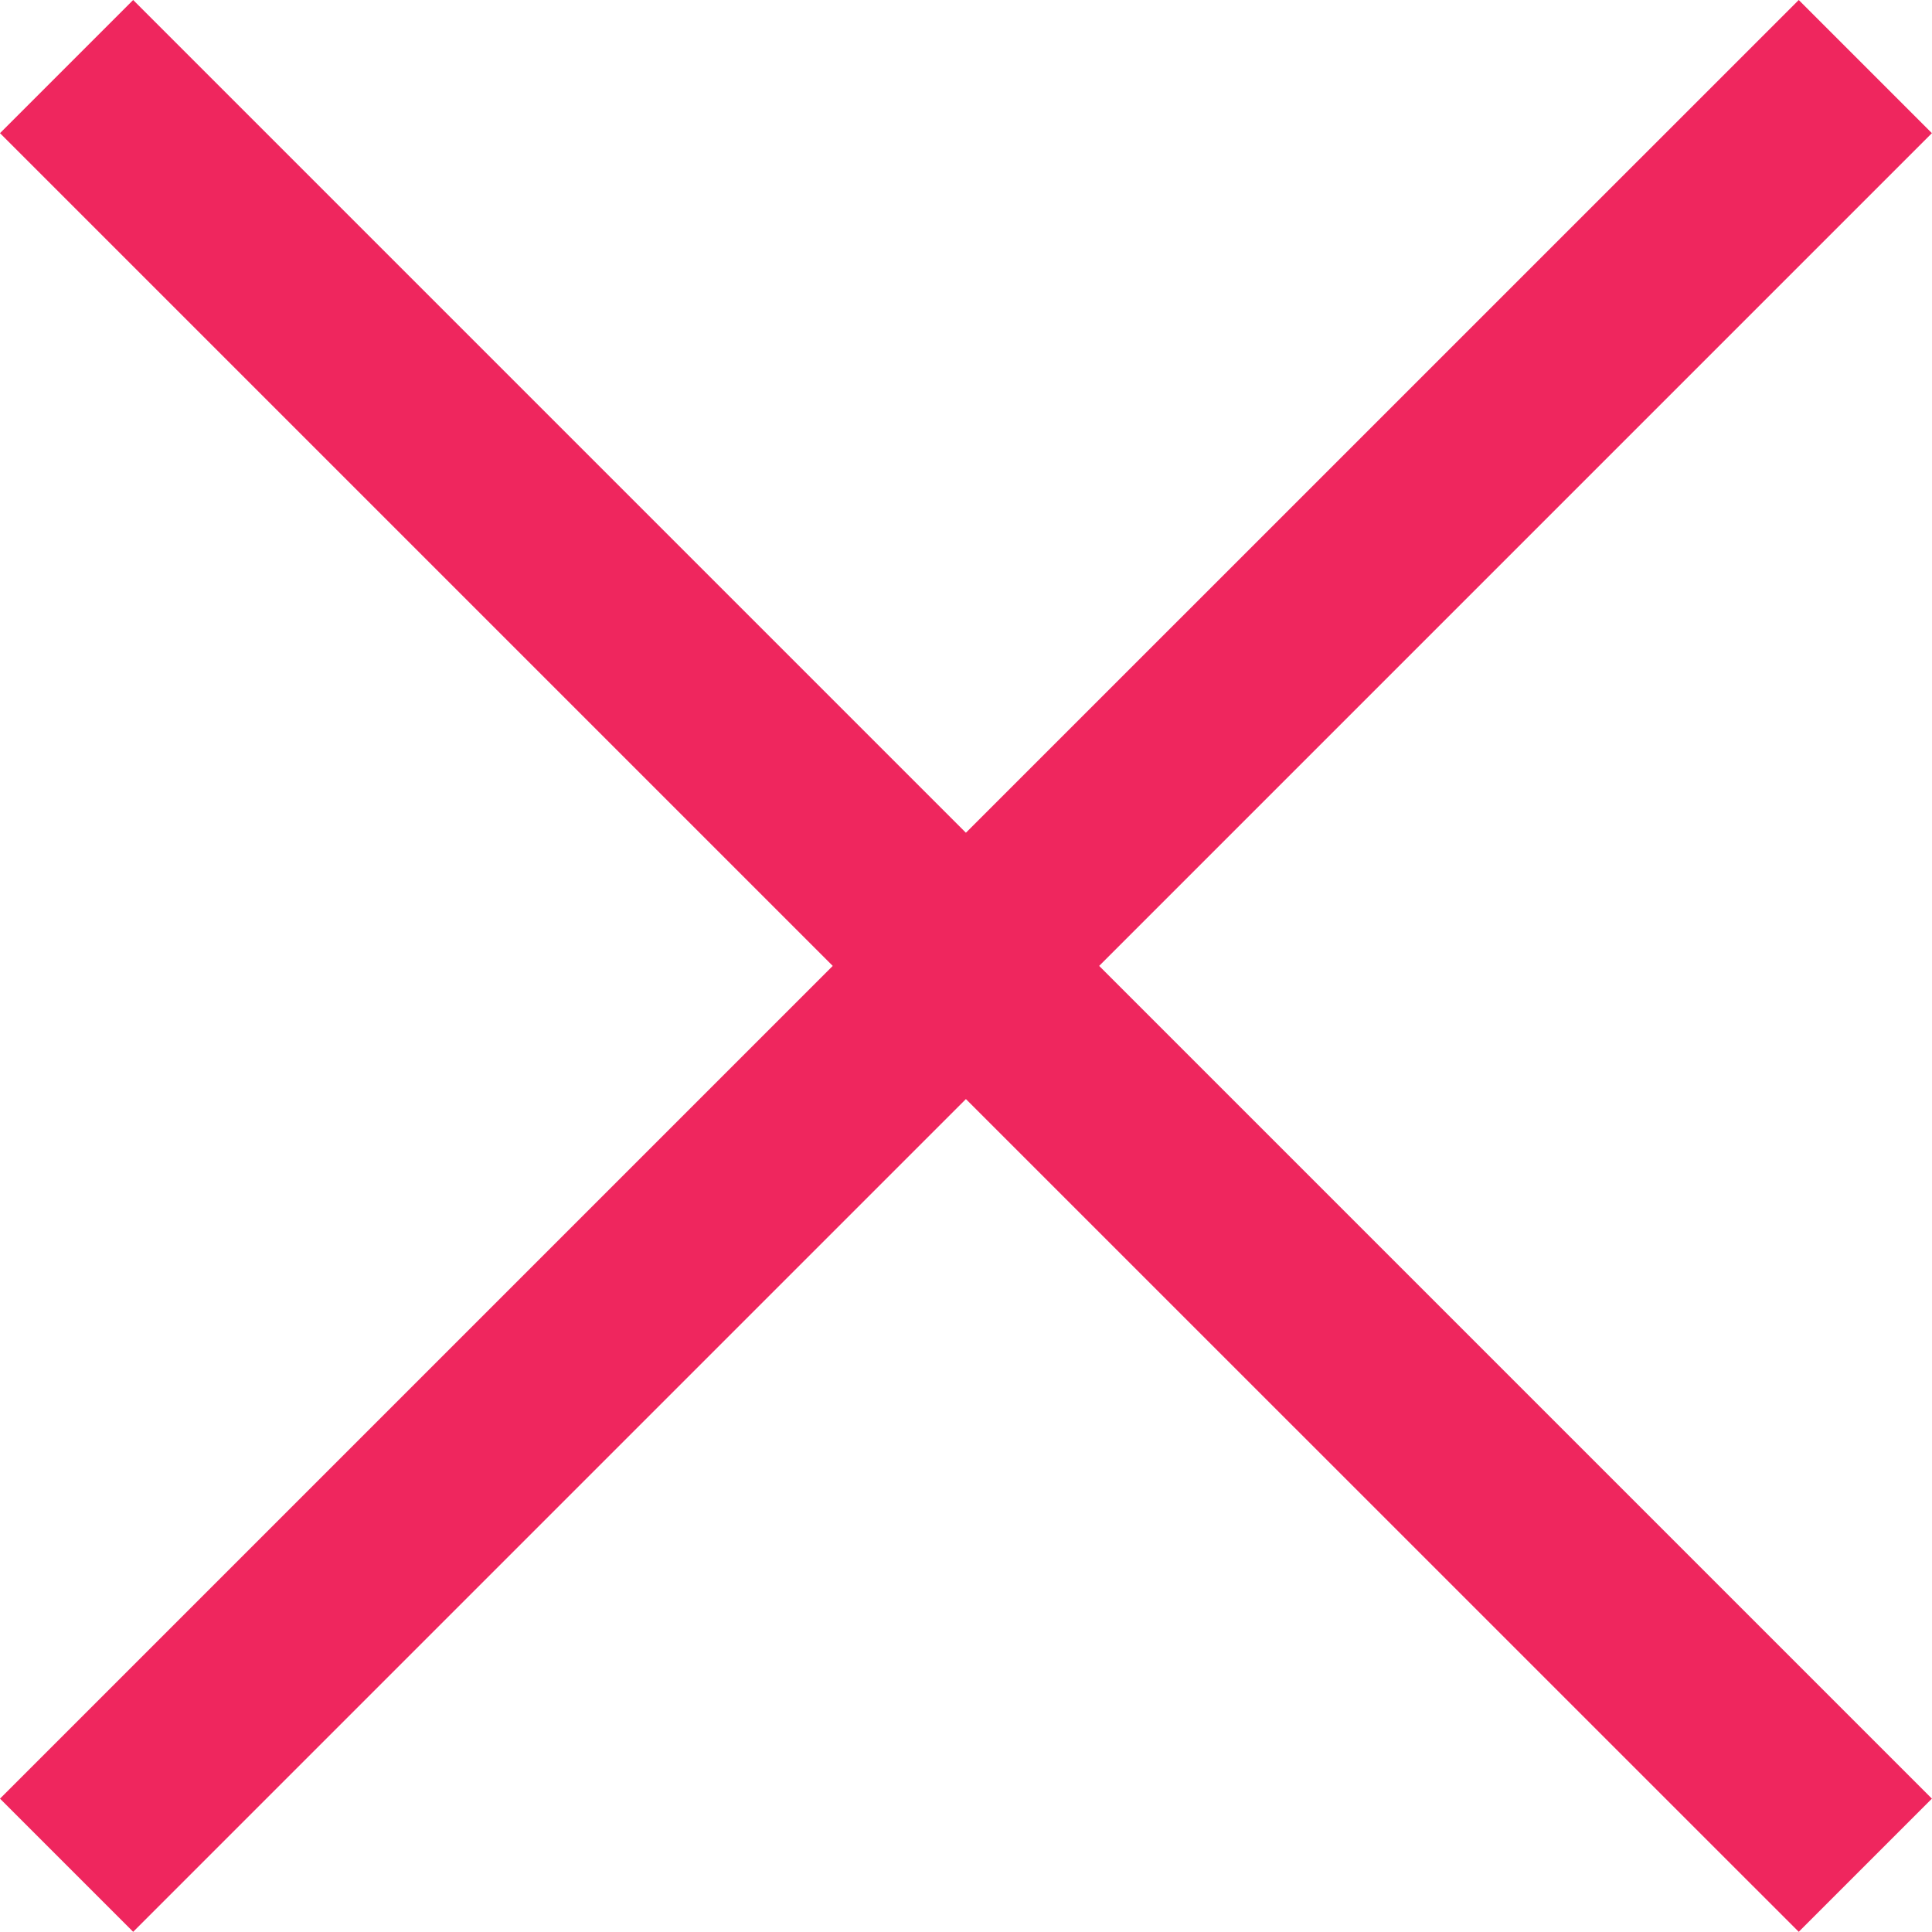 <svg xmlns="http://www.w3.org/2000/svg" width="20.514" height="20.512"><path fill="#EF265E" d="M20.513 1.414L19.099 0l-8.843 8.842L1.414 0 0 1.414l8.842 8.842L0 19.098l1.414 1.414 8.842-8.842 8.843 8.842 1.414-1.414-8.842-8.842z"/></svg>